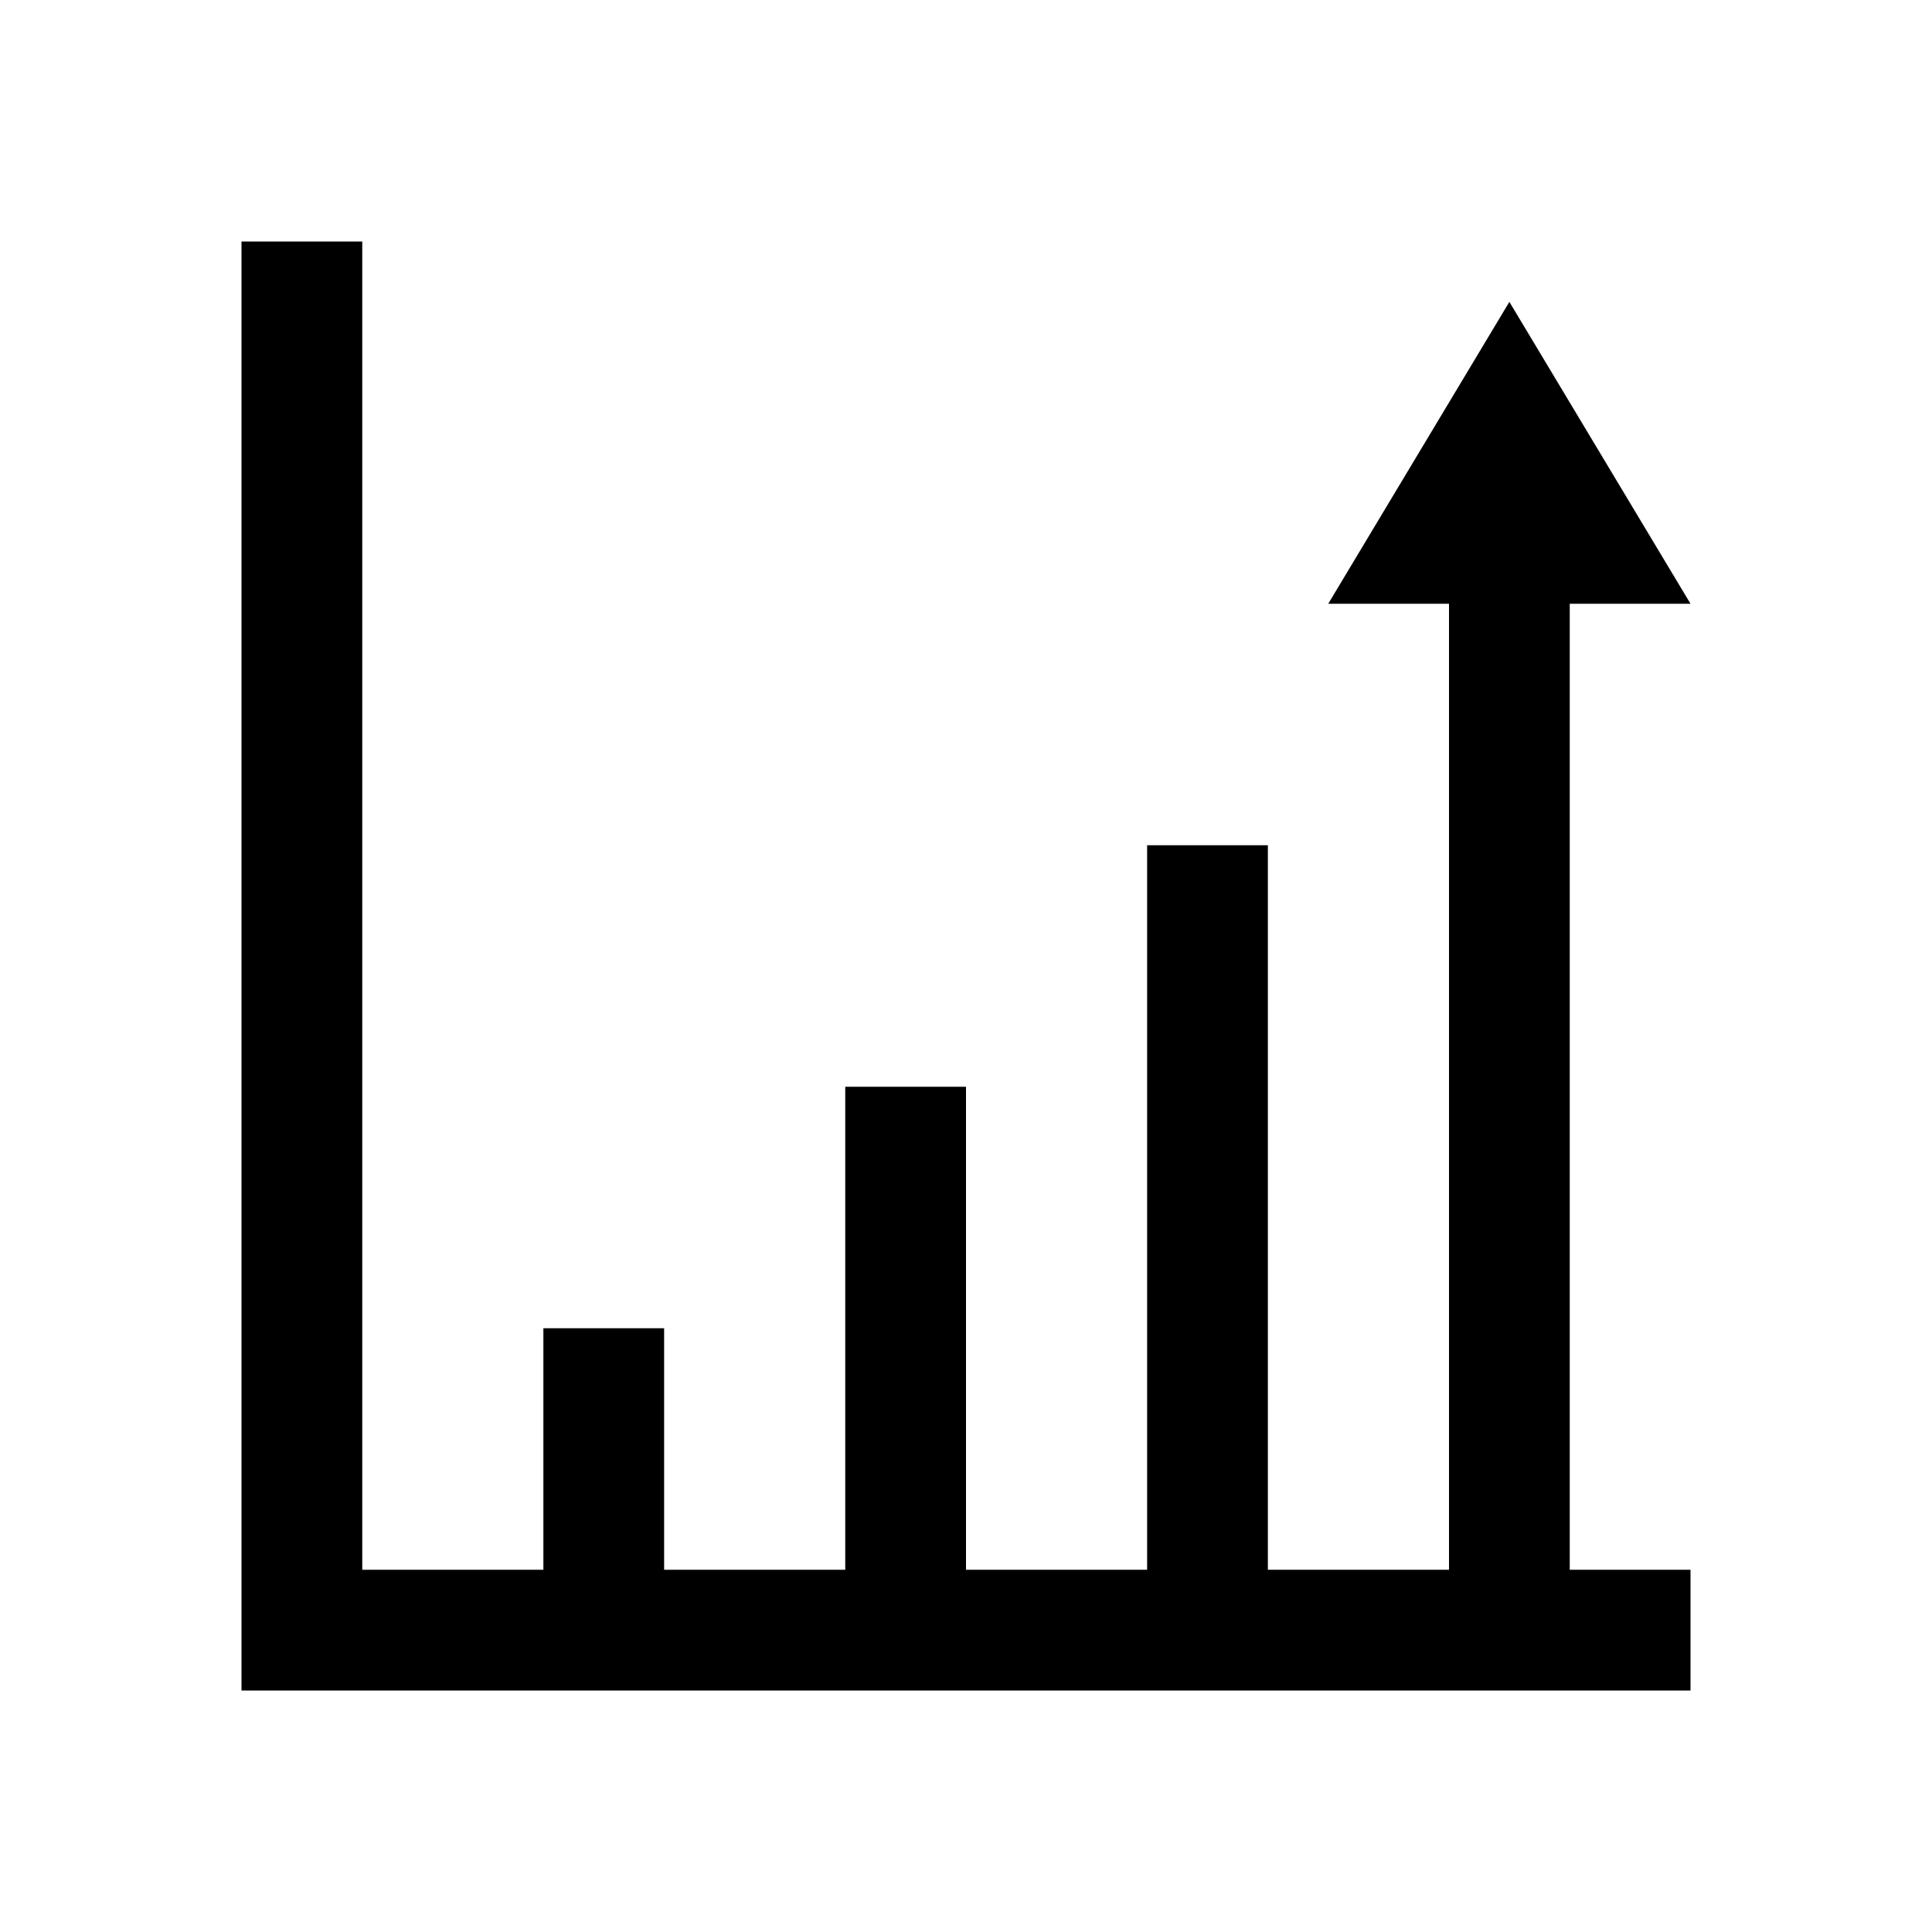 <svg width="32" height="32" viewBox="0 0 32 32" fill="none" xmlns="http://www.w3.org/2000/svg">
    <path fill-rule="evenodd" clip-rule="evenodd" d="M6 4H4V26V28H6H28V26H26V10H28L25 5L22 10H24V26H21V14H19V26H16V18H14V26H11V22H9V26H6V4Z" fill="black"/>
</svg>
